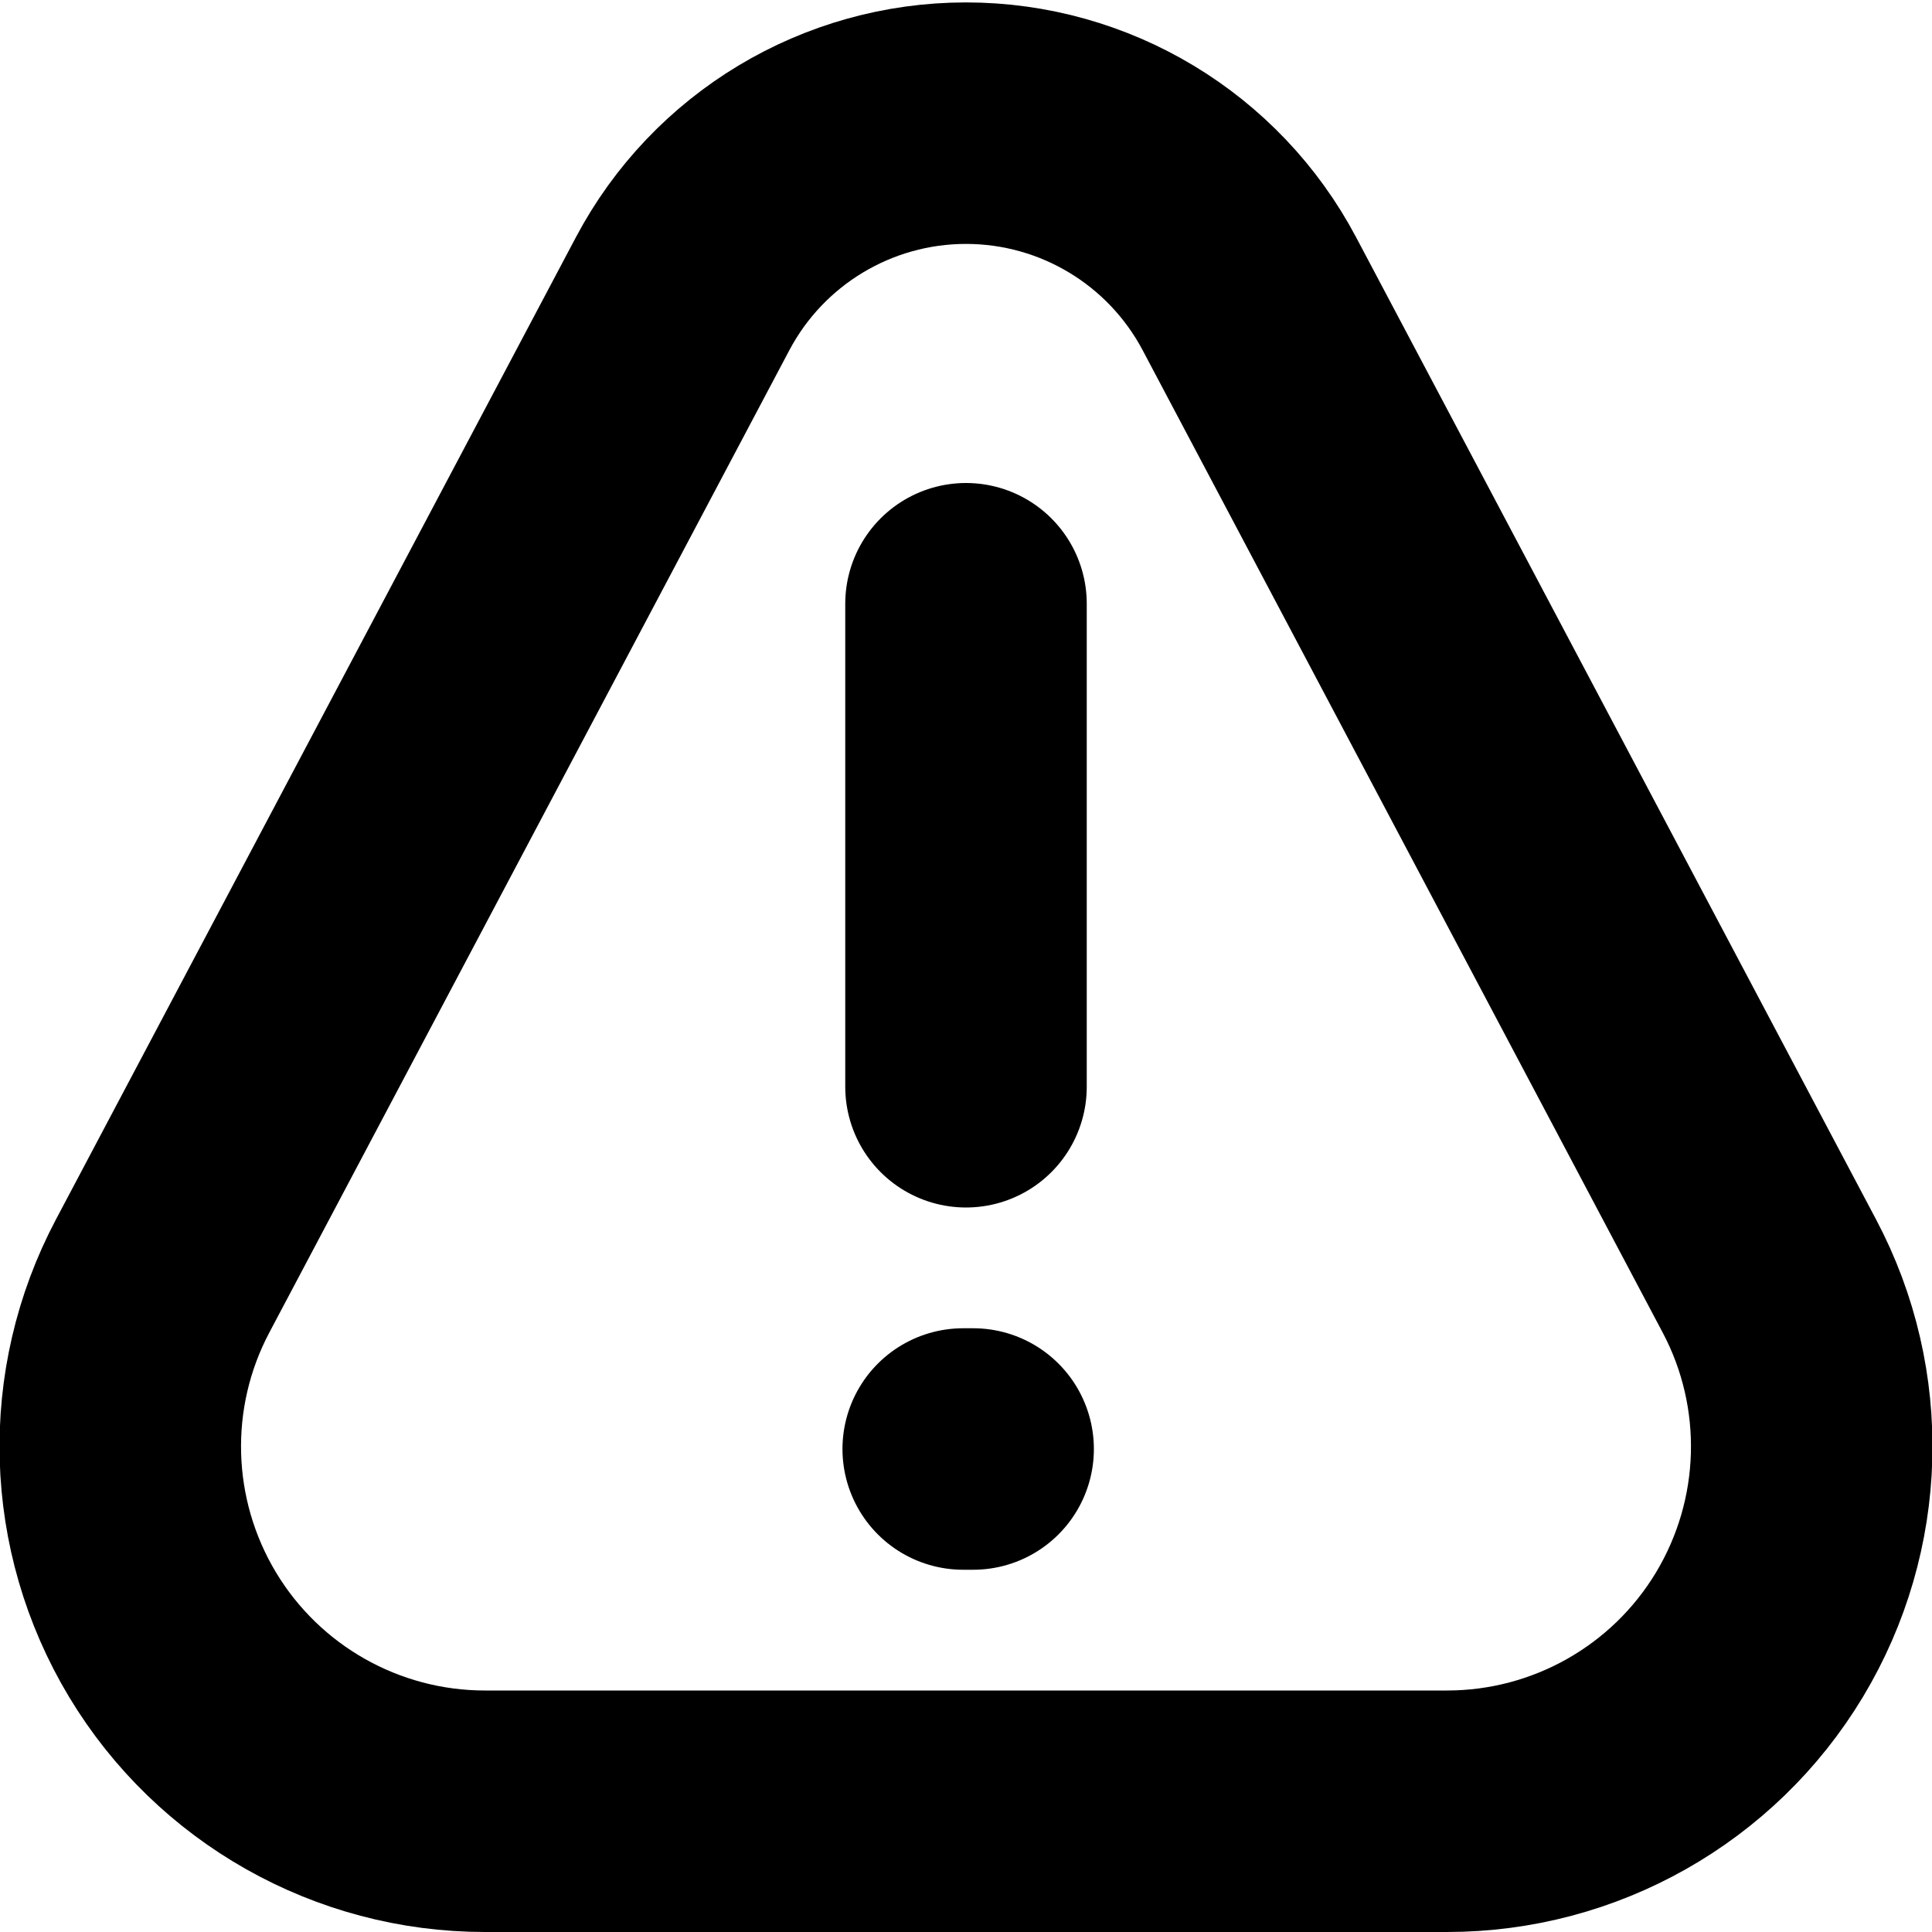 <svg width='16' height='16'
     xmlns:gpa='https://www.gtk.org/grappa'
     gpa:version='1'
     gpa:keywords='dialog wanrning explamation mark'
     gpa:state='0'>
  <path d='M 5.653 2.433 L 1.347 10.567 C 0.851 11.503, 0.883 12.63, 1.429 13.538 C 1.975 14.445, 2.957 15, 4.016 15 L 11.984 15 C 13.043 15, 14.025 14.445, 14.571 13.538 C 15.117 12.63, 15.149 11.503, 14.653 10.567 L 10.347 2.433 C 9.887 1.564, 8.984 1.02, 8 1.02 C 7.016 1.02, 6.113 1.564, 5.653 2.433 Z'
        id='path0'
        stroke-width='2'
        stroke-linecap='round'
        stroke-linejoin='round'
        stroke='rgb(0,0,0)'
        fill='none'
        class='foreground-stroke transparent-fill'/>
  <path d='M 8 5 L 8 9'
        id='path1'
        stroke-width='2'
        stroke-linecap='round'
        stroke-linejoin='round'
        stroke='rgb(0,0,0)'
        fill='none'
        class='foreground-stroke transparent-fill'/>
  <path d='M 7.977 12 L 8.059 12'
        id='path2'
        stroke-width='2'
        stroke-linecap='round'
        stroke-linejoin='round'
        stroke='rgb(0,0,0)'
        fill='none'
        class='foreground-stroke transparent-fill'/>
</svg>